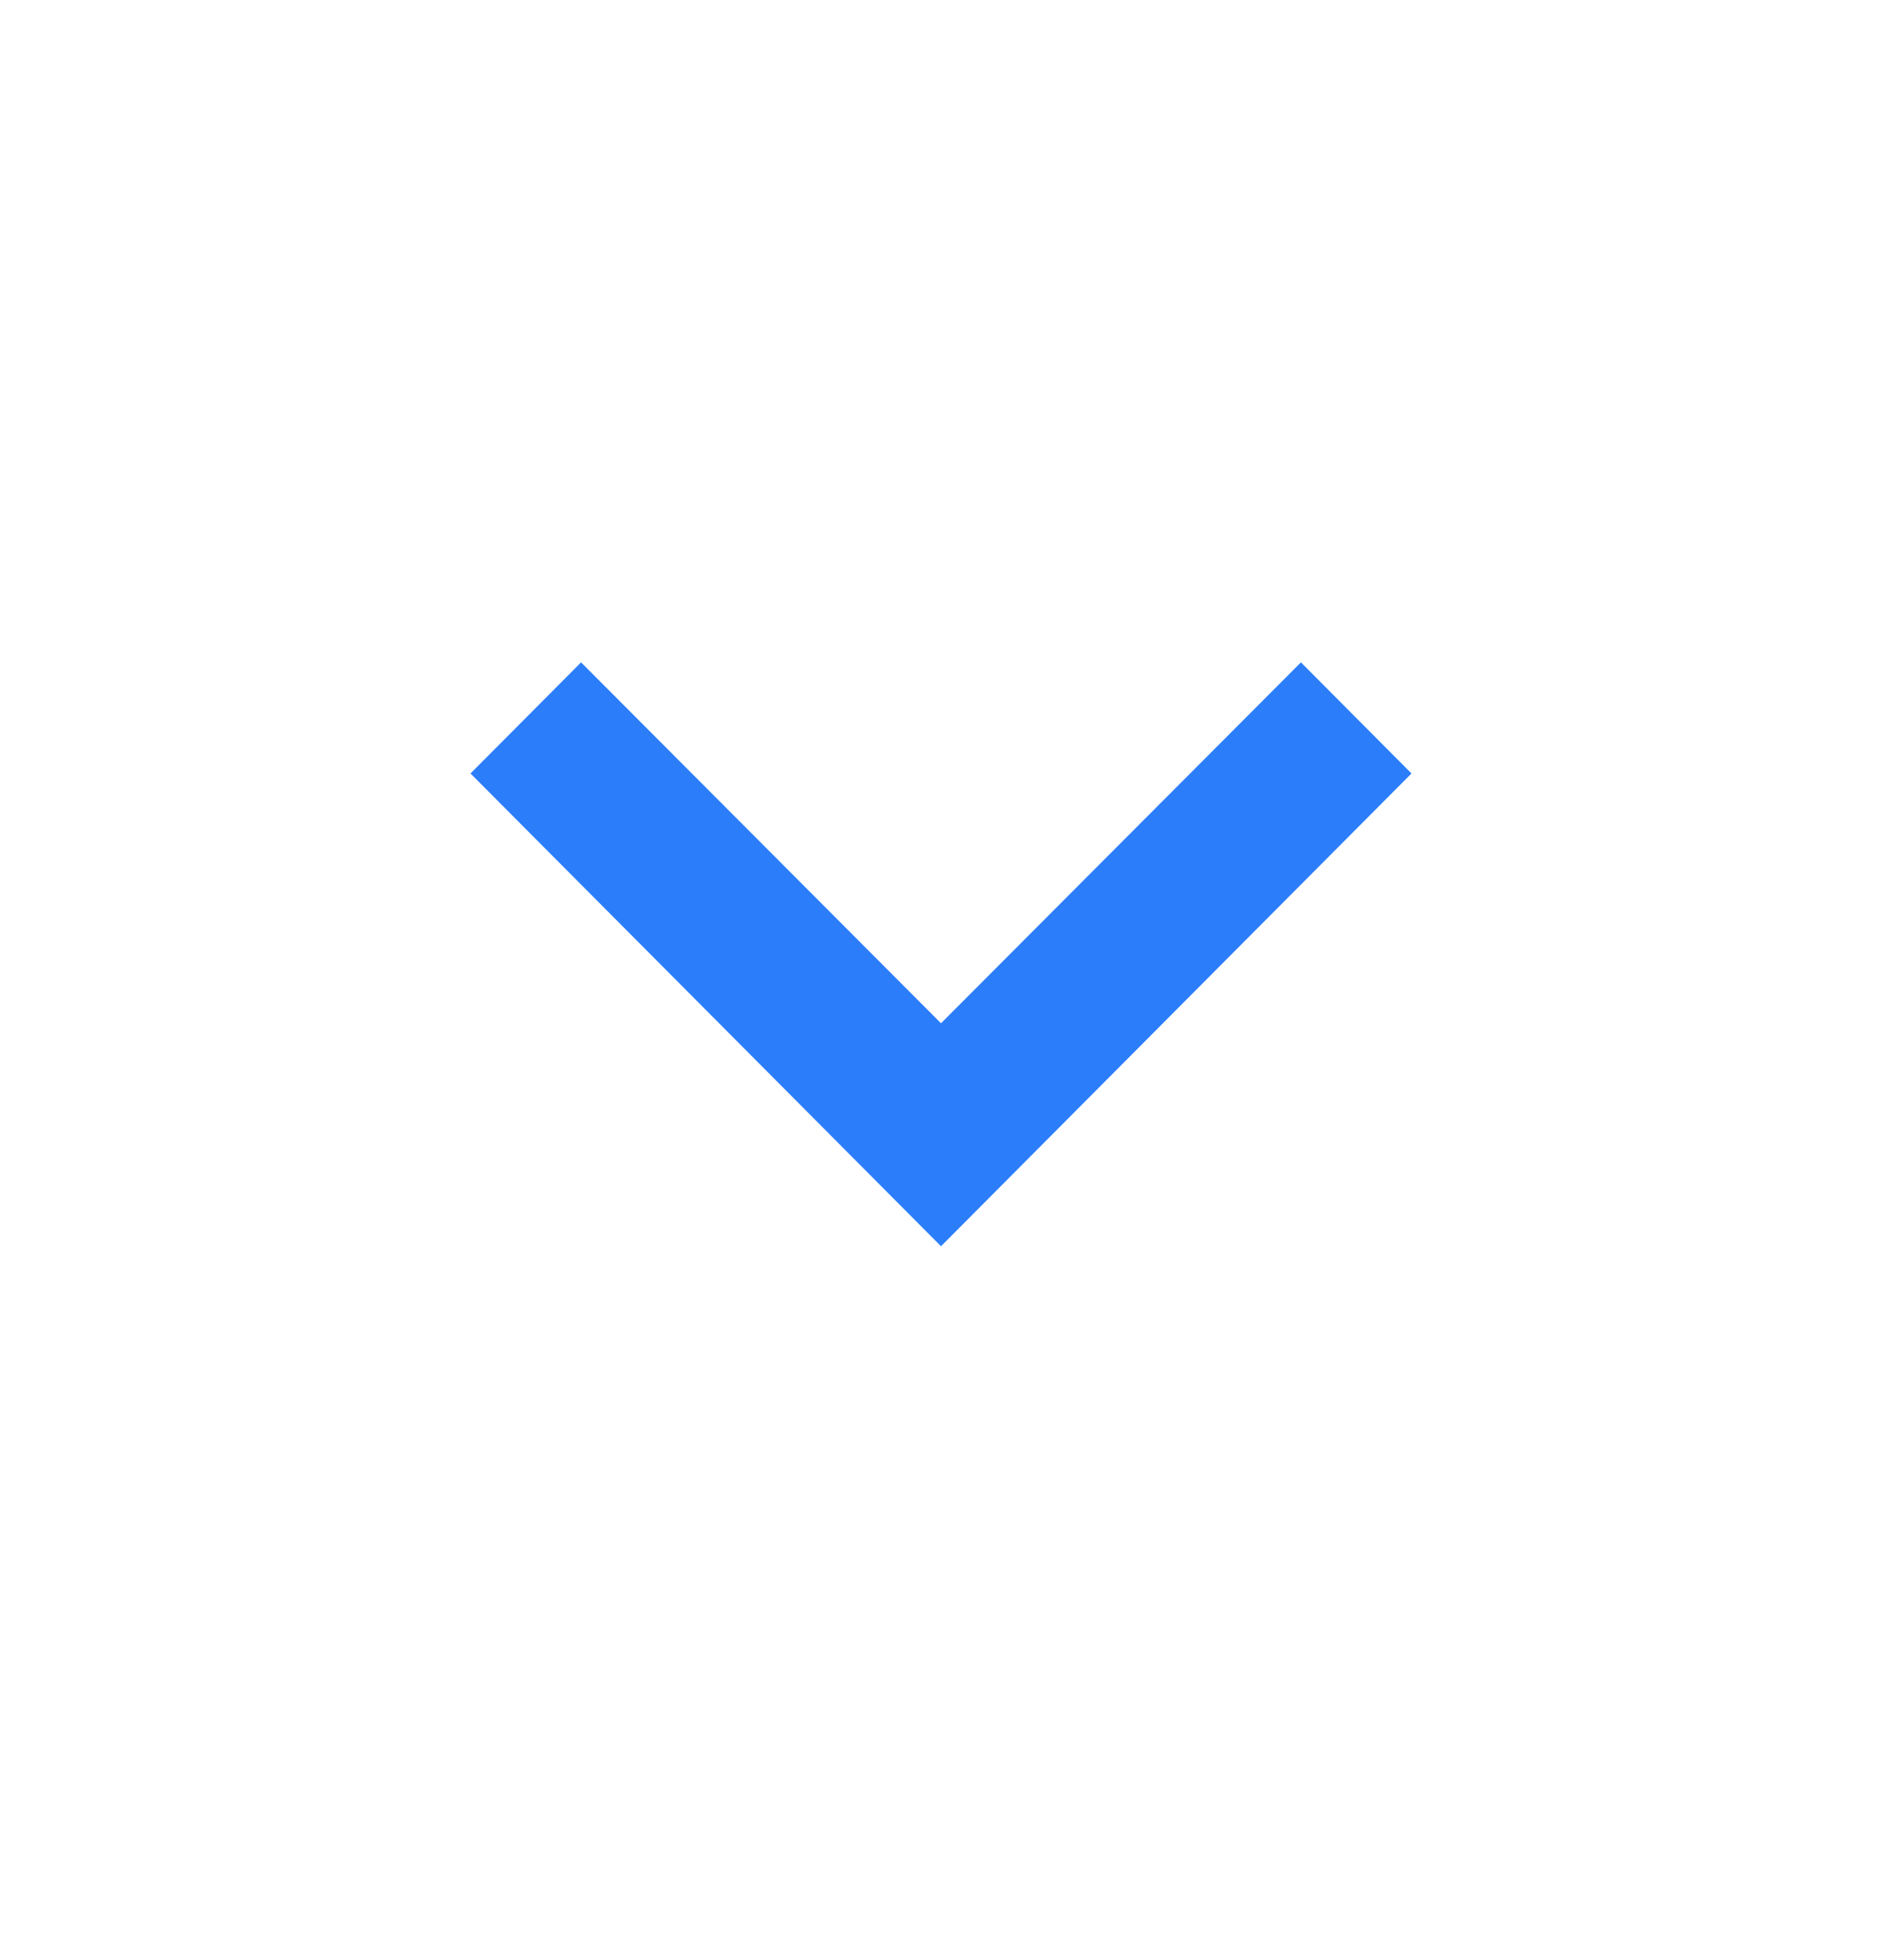 <svg width="24" height="25" viewBox="0 0 24 25" fill="none" xmlns="http://www.w3.org/2000/svg">
<path d="M7.41 8.448L12 13.051L16.59 8.448L18 9.865L12 15.895L6 9.865L7.41 8.448Z" fill="#2C7DFA"/>
</svg>
